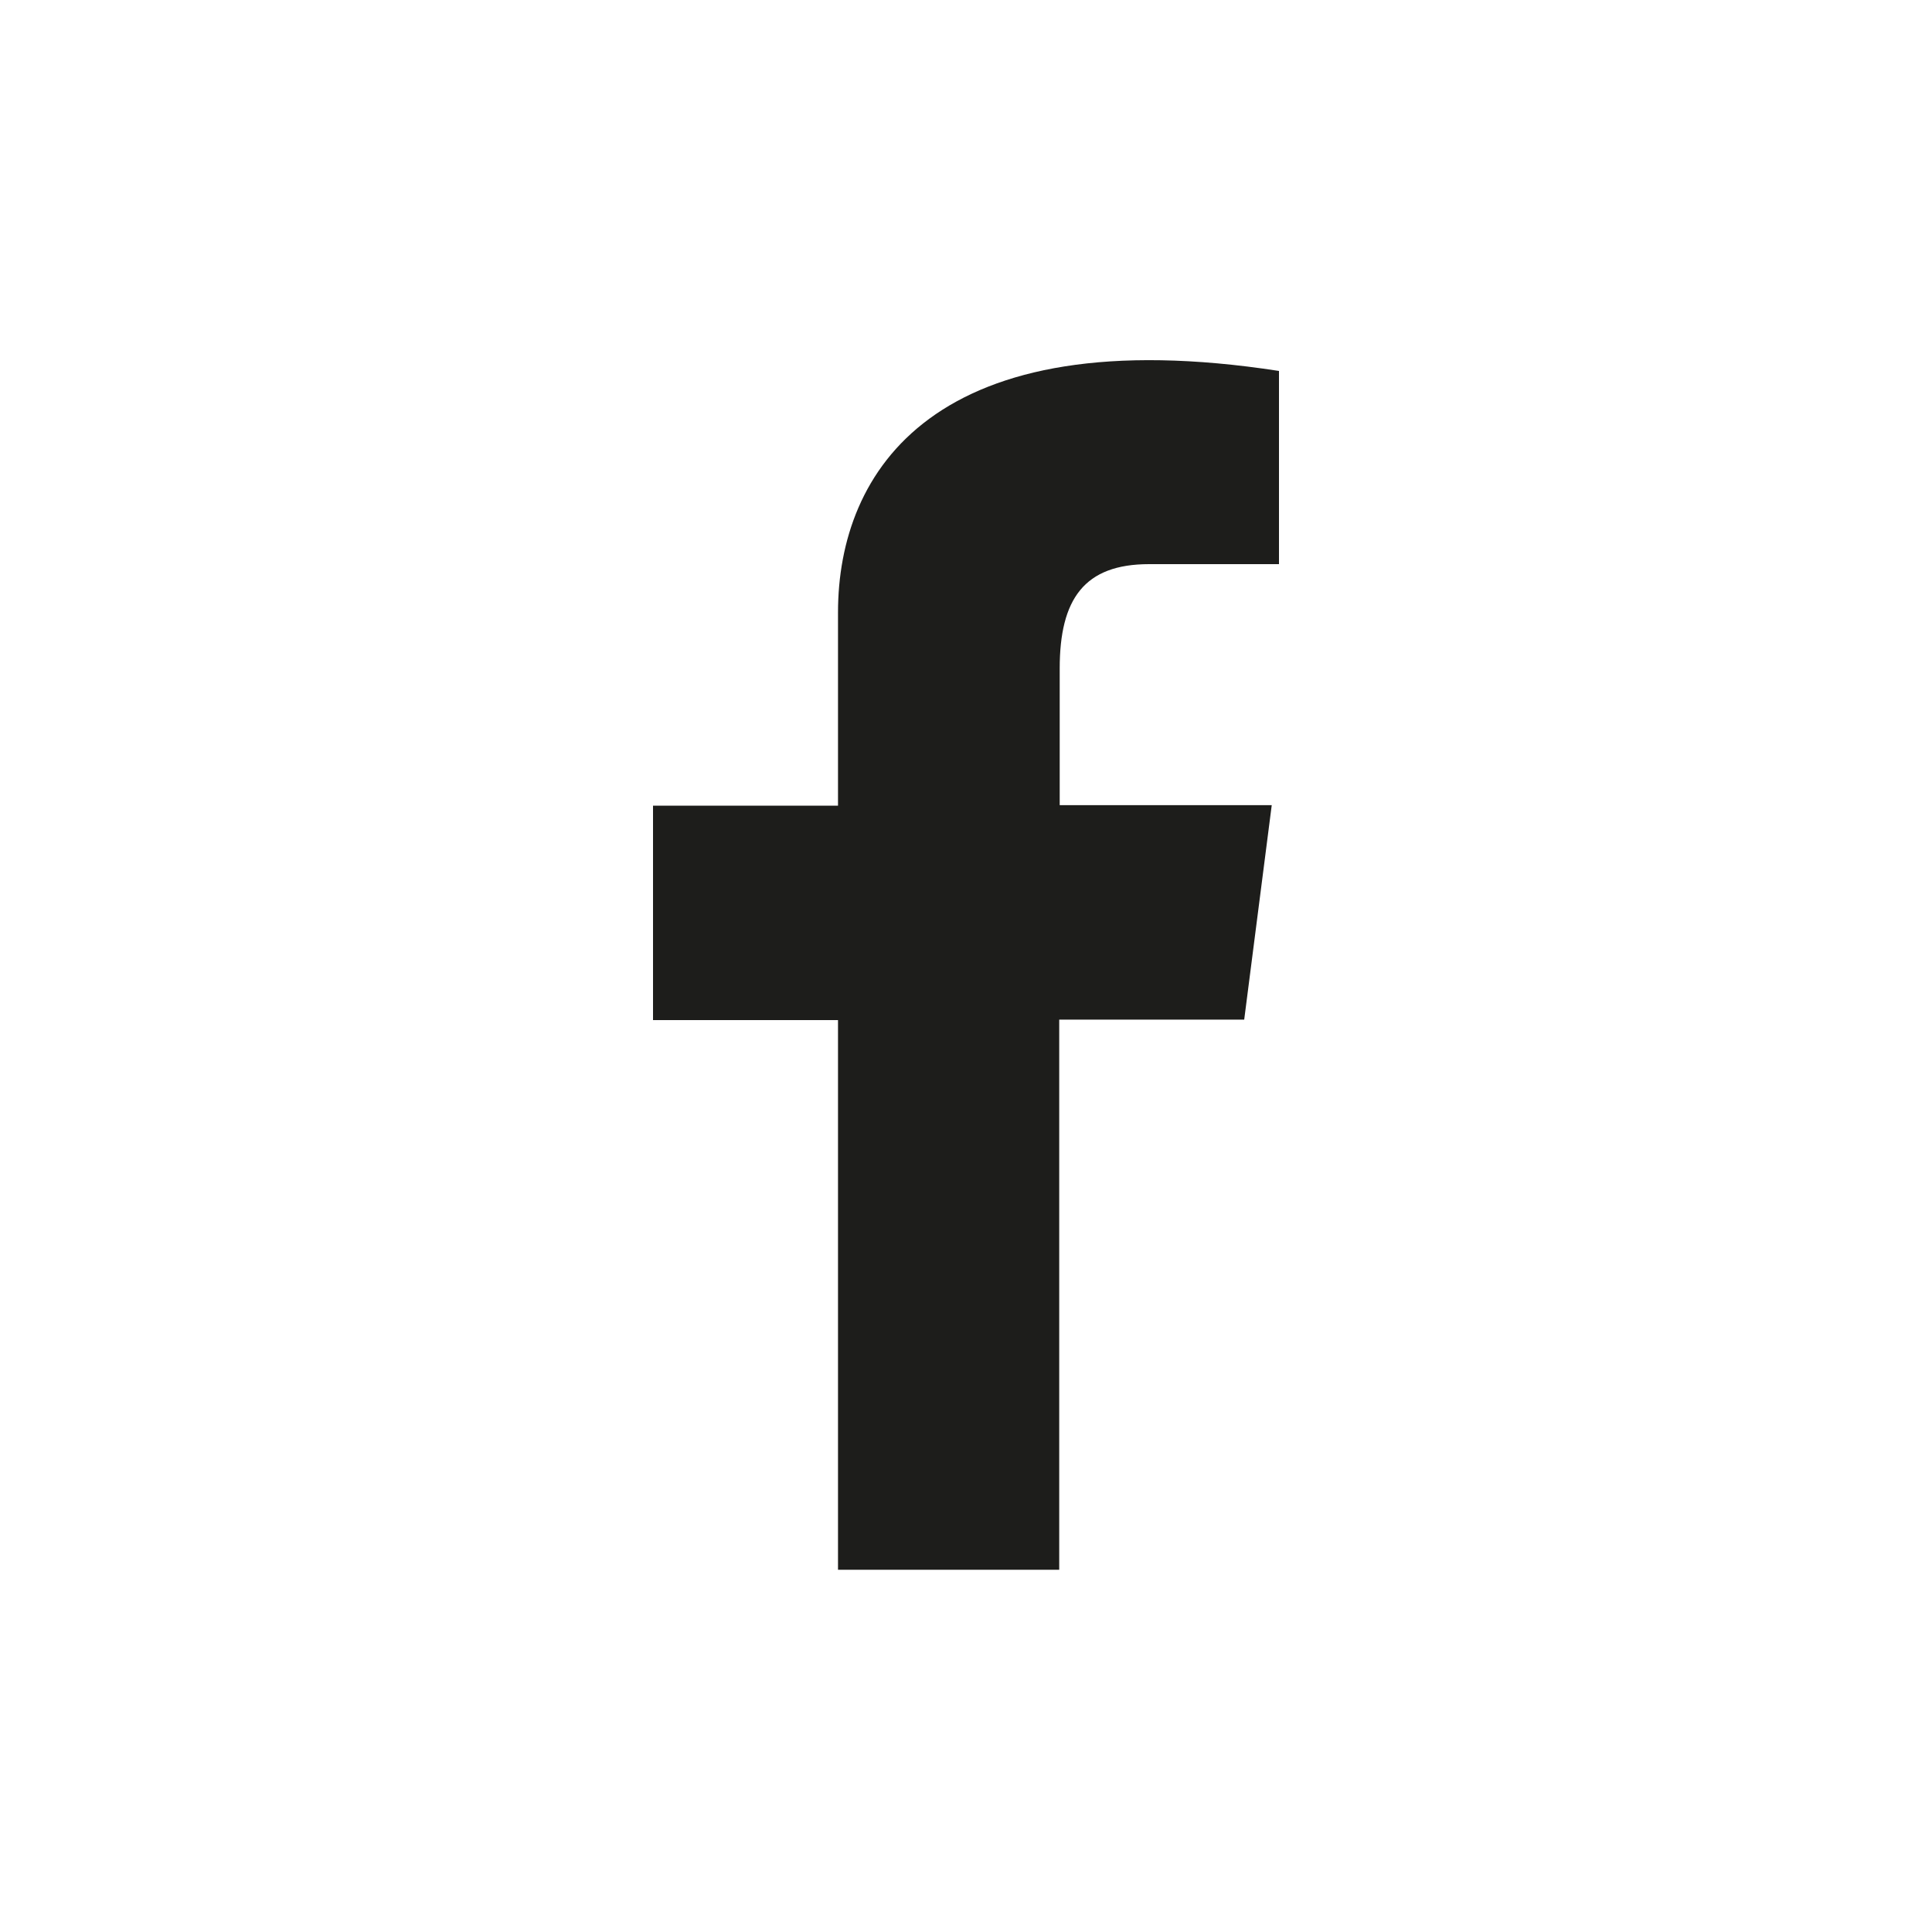 <svg id="Layer_1" data-name="Layer 1" xmlns="http://www.w3.org/2000/svg" viewBox="0 0 40 40"><defs><style>.cls-1{fill:#1d1d1b;}</style></defs><title>Artboard 1</title><path class="cls-1" d="M21.93,32.5H17.35V21.12H13.52V16.68h3.83v-4c0-2.93,2-6.1,9.13-5v4H23.79c-1.34,0-1.85.72-1.85,2.16v2.83h4.39l-.57,4.44H21.93Z"/></svg>